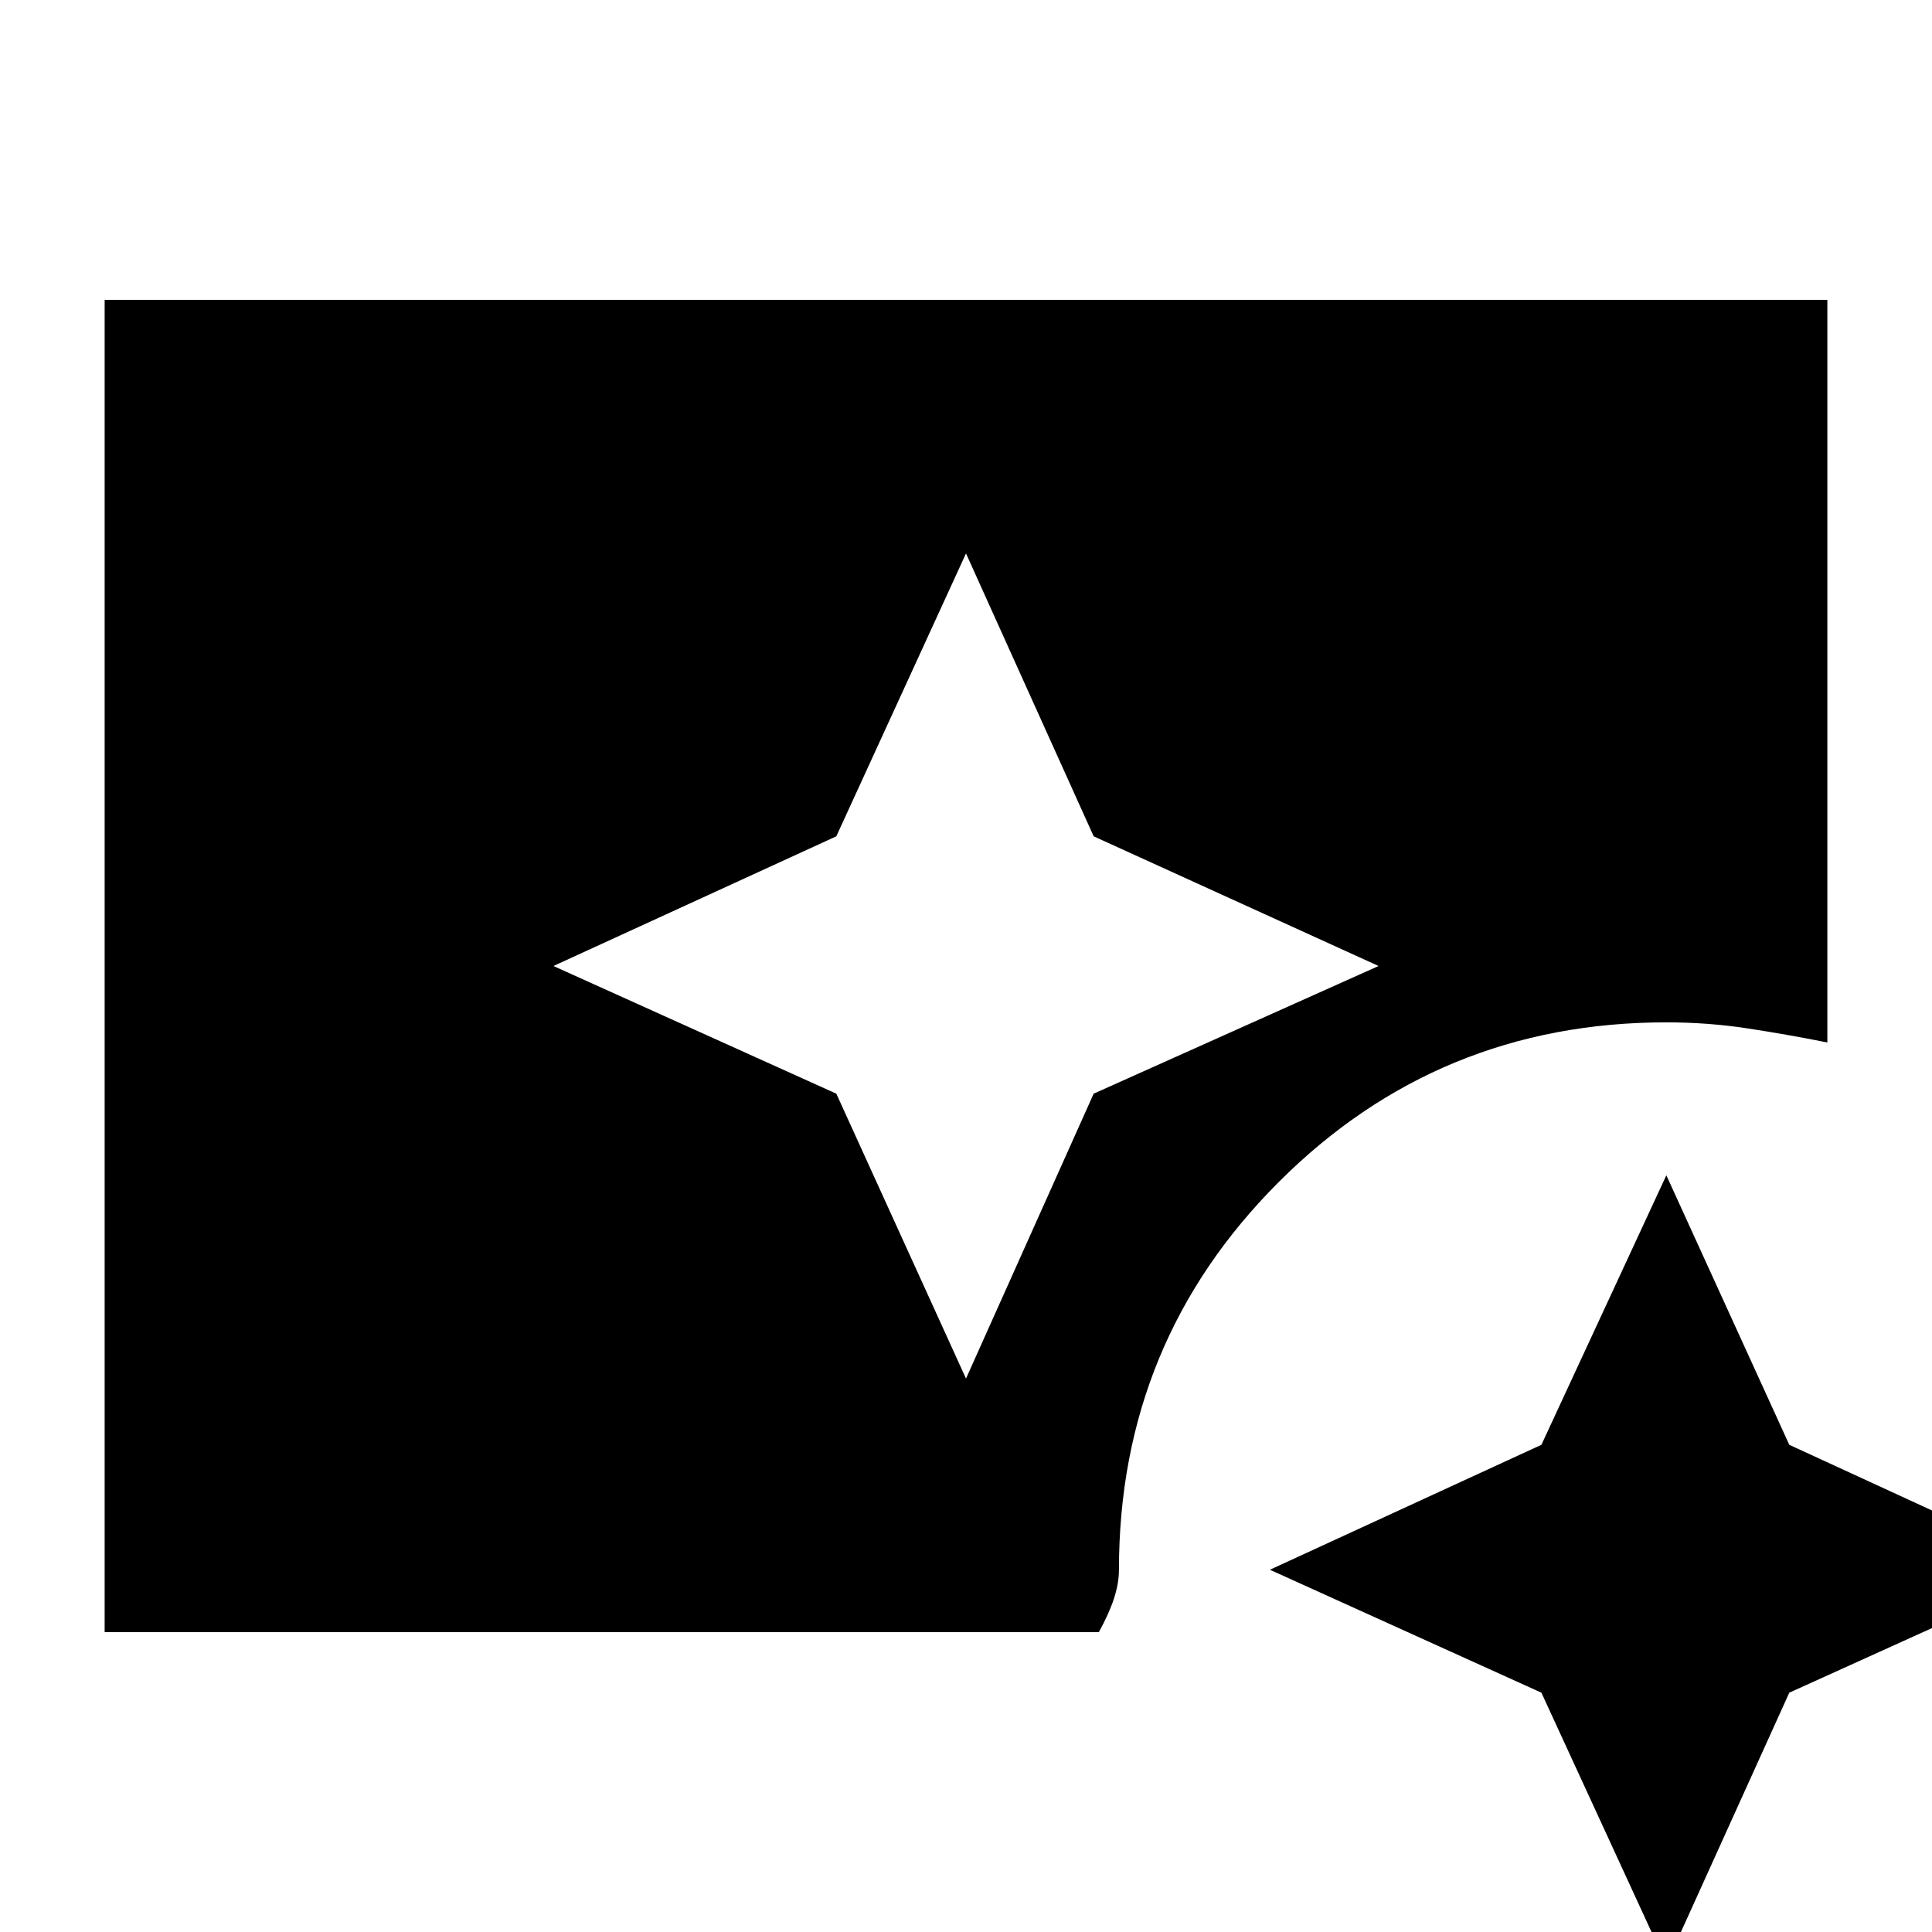 <svg xmlns="http://www.w3.org/2000/svg" height="20" viewBox="0 96 960 960" width="20"><path d="m480 781 63.438-141.562L685 576l-141.562-64.438L480 371l-64.438 140.562L275 576l140.562 63.438L480 781Zm348 291-62.086-134.914L631 876l134.914-62.086L828 680l61.086 133.914L1024 876l-134.914 61.086L828 1072ZM52 907V245h856v369q-20-4-39.701-7-19.702-3-40.299-3-113.255 0-192.628 79.372Q556 762.745 556 876q0 6.753-2.5 14.377Q551 898 546 907H52Z"/></svg>